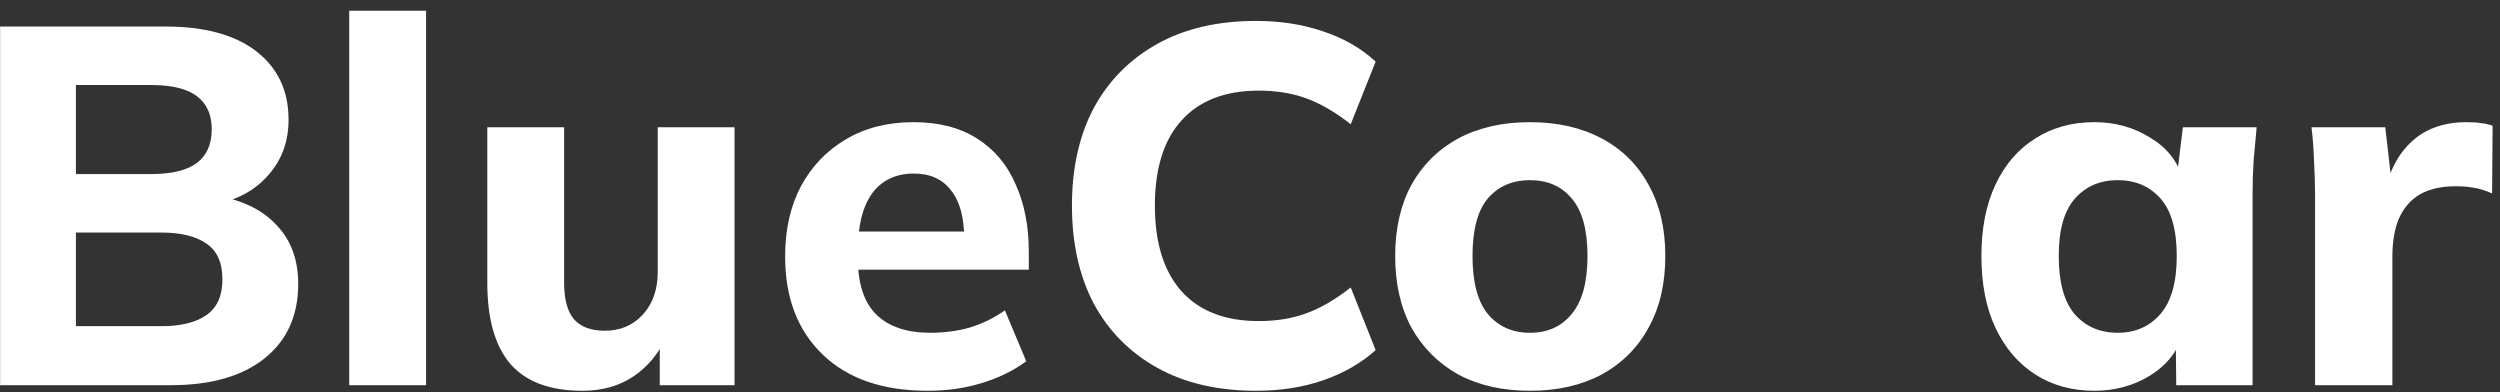 <svg width="172" height="27" viewBox="0 0 172 27" fill="none" xmlns="http://www.w3.org/2000/svg">
<rect x="0" y="0" width="172" height="27" fill="#333333" stroke="none"/>
<path d="M0.007 26.5V1.825H11.382C14.089 1.825 16.177 2.397 17.647 3.54C19.117 4.684 19.852 6.247 19.852 8.23C19.852 9.7 19.409 10.948 18.522 11.975C17.659 13.002 16.469 13.69 14.952 14.04V13.48C16.726 13.784 18.09 14.46 19.047 15.51C20.027 16.537 20.517 17.878 20.517 19.535C20.517 21.729 19.735 23.444 18.172 24.68C16.632 25.893 14.497 26.5 11.767 26.5H0.007ZM5.222 22.44H11.102C12.456 22.44 13.494 22.183 14.217 21.67C14.941 21.157 15.302 20.34 15.302 19.22C15.302 18.077 14.941 17.26 14.217 16.77C13.494 16.257 12.456 16 11.102 16H5.222V22.44ZM5.222 11.975H10.402C11.825 11.975 12.876 11.719 13.552 11.205C14.229 10.692 14.567 9.922 14.567 8.895C14.567 7.892 14.229 7.134 13.552 6.62C12.876 6.107 11.825 5.85 10.402 5.85H5.222V11.975ZM24.027 26.5V0.74H29.312V26.5H24.027ZM40.072 26.885C37.855 26.885 36.21 26.279 35.137 25.065C34.063 23.828 33.527 21.962 33.527 19.465V8.755H38.812V19.465C38.812 20.585 39.033 21.413 39.477 21.95C39.944 22.487 40.655 22.755 41.612 22.755C42.662 22.755 43.525 22.393 44.202 21.67C44.902 20.924 45.252 19.932 45.252 18.695V8.755H50.537V26.5H45.392V23.105H45.882C45.345 24.295 44.575 25.229 43.572 25.905C42.592 26.558 41.425 26.885 40.072 26.885ZM63.817 26.885C60.737 26.885 58.333 26.057 56.607 24.4C54.88 22.744 54.017 20.492 54.017 17.645C54.017 15.802 54.378 14.192 55.102 12.815C55.848 11.438 56.875 10.365 58.182 9.595C59.512 8.802 61.063 8.405 62.837 8.405C64.587 8.405 66.045 8.779 67.212 9.525C68.402 10.272 69.288 11.322 69.872 12.675C70.478 14.005 70.782 15.557 70.782 17.33V18.555H58.357V15.93H66.932L66.337 16.42C66.337 14.95 66.033 13.842 65.427 13.095C64.843 12.325 63.992 11.94 62.872 11.94C61.635 11.94 60.678 12.395 60.002 13.305C59.348 14.215 59.022 15.522 59.022 17.225V17.785C59.022 19.512 59.442 20.795 60.282 21.635C61.145 22.475 62.382 22.895 63.992 22.895C64.948 22.895 65.847 22.779 66.687 22.545C67.55 22.288 68.367 21.892 69.137 21.355L70.607 24.855C69.72 25.509 68.693 26.01 67.527 26.36C66.383 26.71 65.147 26.885 63.817 26.885ZM86.42 26.885C83.783 26.885 81.52 26.36 79.63 25.31C77.74 24.26 76.281 22.79 75.255 20.9C74.251 18.987 73.75 16.735 73.75 14.145C73.75 11.555 74.251 9.315 75.255 7.425C76.281 5.535 77.74 4.065 79.63 3.015C81.52 1.965 83.783 1.44 86.42 1.44C88.123 1.44 89.675 1.685 91.075 2.175C92.475 2.642 93.665 3.33 94.645 4.24L92.93 8.545C91.856 7.705 90.83 7.11 89.85 6.76C88.893 6.41 87.808 6.235 86.595 6.235C84.285 6.235 82.511 6.924 81.275 8.3C80.061 9.654 79.455 11.602 79.455 14.145C79.455 16.689 80.061 18.648 81.275 20.025C82.511 21.402 84.285 22.09 86.595 22.09C87.808 22.09 88.893 21.915 89.85 21.565C90.83 21.215 91.856 20.62 92.93 19.78L94.645 24.085C93.665 24.972 92.475 25.66 91.075 26.15C89.675 26.64 88.123 26.885 86.42 26.885ZM105.264 26.885C103.374 26.885 101.729 26.512 100.329 25.765C98.953 24.995 97.879 23.922 97.109 22.545C96.363 21.169 95.989 19.523 95.989 17.61C95.989 15.72 96.363 14.087 97.109 12.71C97.879 11.334 98.953 10.272 100.329 9.525C101.729 8.779 103.374 8.405 105.264 8.405C107.154 8.405 108.799 8.779 110.199 9.525C111.599 10.272 112.673 11.334 113.419 12.71C114.189 14.087 114.574 15.72 114.574 17.61C114.574 19.523 114.189 21.169 113.419 22.545C112.673 23.922 111.599 24.995 110.199 25.765C108.799 26.512 107.154 26.885 105.264 26.885ZM105.264 22.895C106.478 22.895 107.434 22.463 108.134 21.6C108.858 20.737 109.219 19.407 109.219 17.61C109.219 15.813 108.858 14.495 108.134 13.655C107.434 12.815 106.478 12.395 105.264 12.395C104.051 12.395 103.083 12.815 102.359 13.655C101.659 14.495 101.309 15.813 101.309 17.61C101.309 19.407 101.659 20.737 102.359 21.6C103.083 22.463 104.051 22.895 105.264 22.895ZM144.091 26.885C142.551 26.885 141.198 26.512 140.031 25.765C138.865 25.018 137.955 23.957 137.301 22.58C136.648 21.203 136.321 19.547 136.321 17.61C136.321 15.697 136.648 14.052 137.301 12.675C137.955 11.299 138.865 10.248 140.031 9.525C141.198 8.779 142.551 8.405 144.091 8.405C145.515 8.405 146.786 8.755 147.906 9.455C149.05 10.132 149.796 11.053 150.146 12.22H149.761L150.181 8.755H155.256C155.186 9.525 155.116 10.307 155.046 11.1C155 11.87 154.976 12.629 154.976 13.375V26.5H149.726L149.691 23.175H150.111C149.738 24.295 148.991 25.194 147.871 25.87C146.751 26.547 145.491 26.885 144.091 26.885ZM145.701 22.895C146.915 22.895 147.895 22.463 148.641 21.6C149.388 20.737 149.761 19.407 149.761 17.61C149.761 15.813 149.388 14.495 148.641 13.655C147.895 12.815 146.915 12.395 145.701 12.395C144.488 12.395 143.508 12.815 142.761 13.655C142.015 14.495 141.641 15.813 141.641 17.61C141.641 19.407 142.003 20.737 142.726 21.6C143.473 22.463 144.465 22.895 145.701 22.895ZM159.276 26.5V13.445C159.276 12.675 159.252 11.893 159.206 11.1C159.182 10.307 159.124 9.525 159.031 8.755H164.106L164.701 13.935H163.896C164.129 12.675 164.502 11.637 165.016 10.82C165.552 10.004 166.206 9.397 166.976 9C167.769 8.604 168.667 8.405 169.671 8.405C170.114 8.405 170.464 8.429 170.721 8.475C170.977 8.499 171.234 8.557 171.491 8.65L171.456 13.305C170.966 13.095 170.546 12.967 170.196 12.92C169.869 12.85 169.449 12.815 168.936 12.815C167.956 12.815 167.139 13.002 166.486 13.375C165.856 13.748 165.377 14.297 165.051 15.02C164.747 15.743 164.596 16.619 164.596 17.645V26.5H159.276Z" fill="white"/>
</svg>
